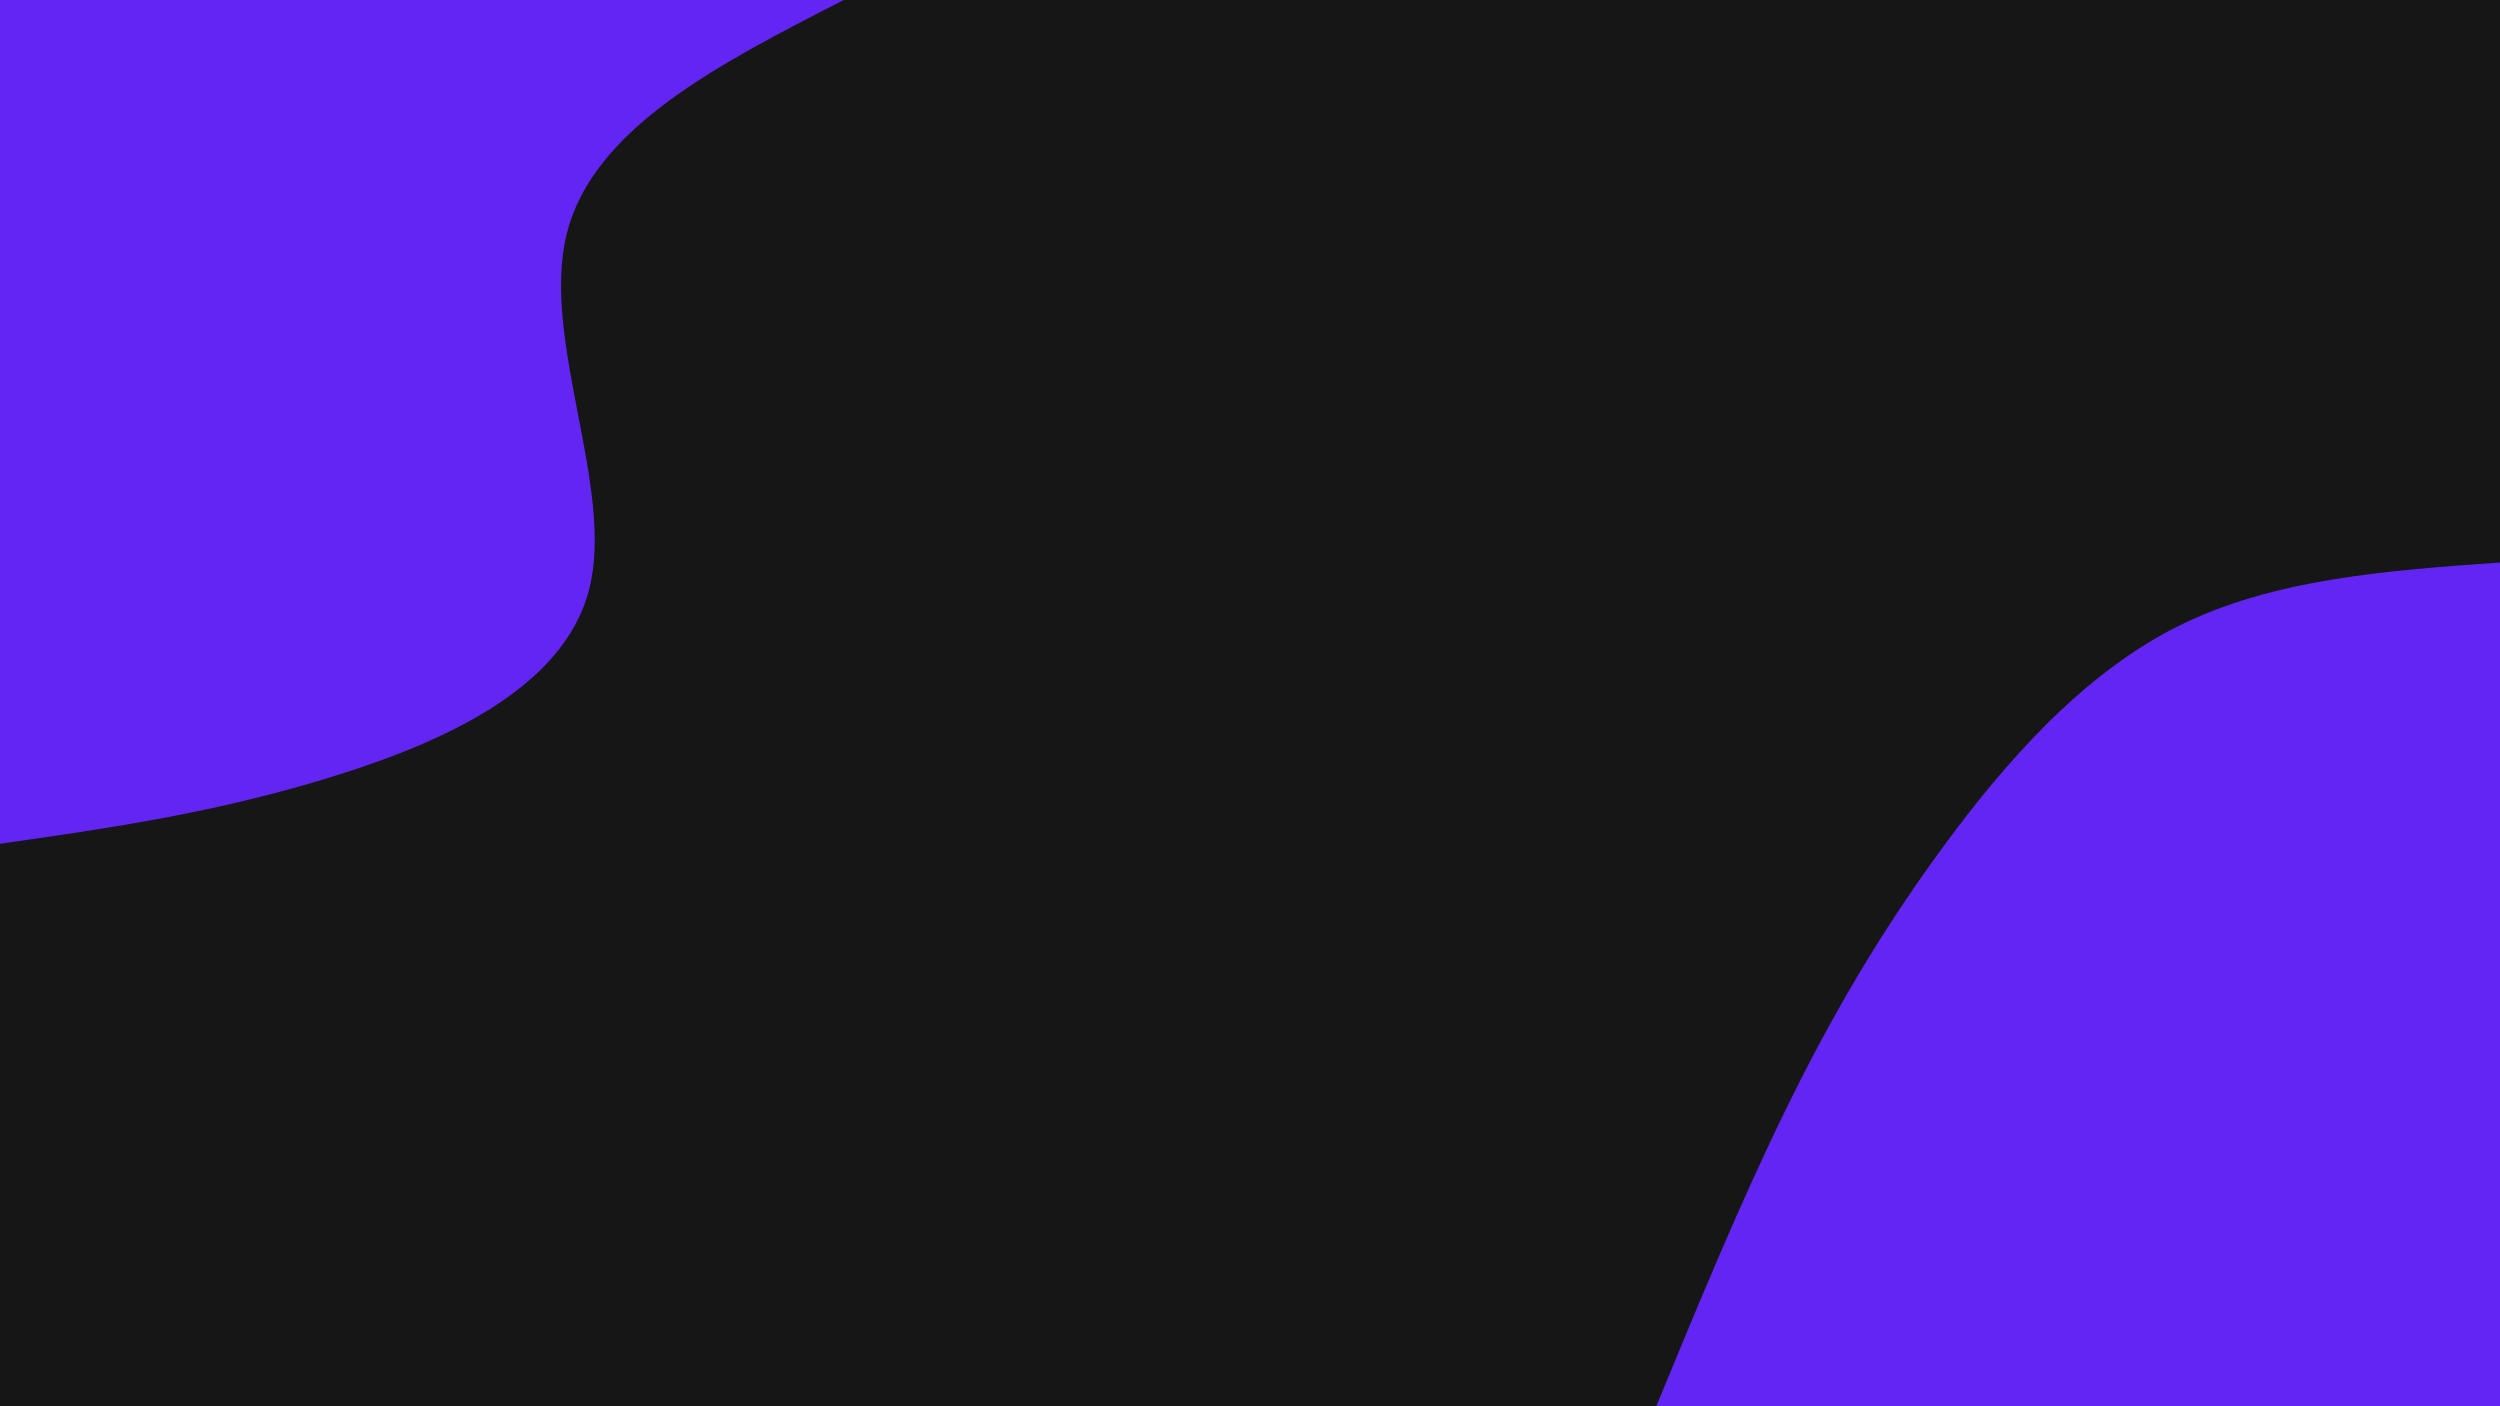 <svg id="visual" viewBox="0 0 1920 1080" width="1920" height="1080" xmlns="http://www.w3.org/2000/svg" xmlns:xlink="http://www.w3.org/1999/xlink" version="1.1"><rect x="0" y="0" width="1920" height="1080" fill="#161616"></rect><defs><linearGradient id="grad1_0" x1="43.8%" y1="100%" x2="100%" y2="0%"><stop offset="14.444%" stop-color="#161616" stop-opacity="1"></stop><stop offset="85.556%" stop-color="#161616" stop-opacity="1"></stop></linearGradient></defs><defs><linearGradient id="grad2_0" x1="0%" y1="100%" x2="56.3%" y2="0%"><stop offset="14.444%" stop-color="#161616" stop-opacity="1"></stop><stop offset="85.556%" stop-color="#161616" stop-opacity="1"></stop></linearGradient></defs><g transform="translate(1920, 1080)"><path d="M-648 0C-615.8 -78.1 -583.6 -156.2 -548.8 -227.3C-514 -298.5 -476.7 -362.7 -428.5 -428.5C-380.3 -494.3 -321.2 -561.8 -248 -598.7C-174.7 -635.5 -87.4 -641.8 0 -648L0 0Z" fill="#6325f3"></path></g><g transform="translate(0, 0)"><path d="M648 0C551.5 49.4 454.9 98.9 435.1 180.2C415.4 261.6 472.3 374.9 452.5 452.5C432.8 530.2 336.2 572.1 248 598.7C159.8 625.3 79.9 636.6 0 648L0 0Z" fill="#6325f3"></path></g></svg>